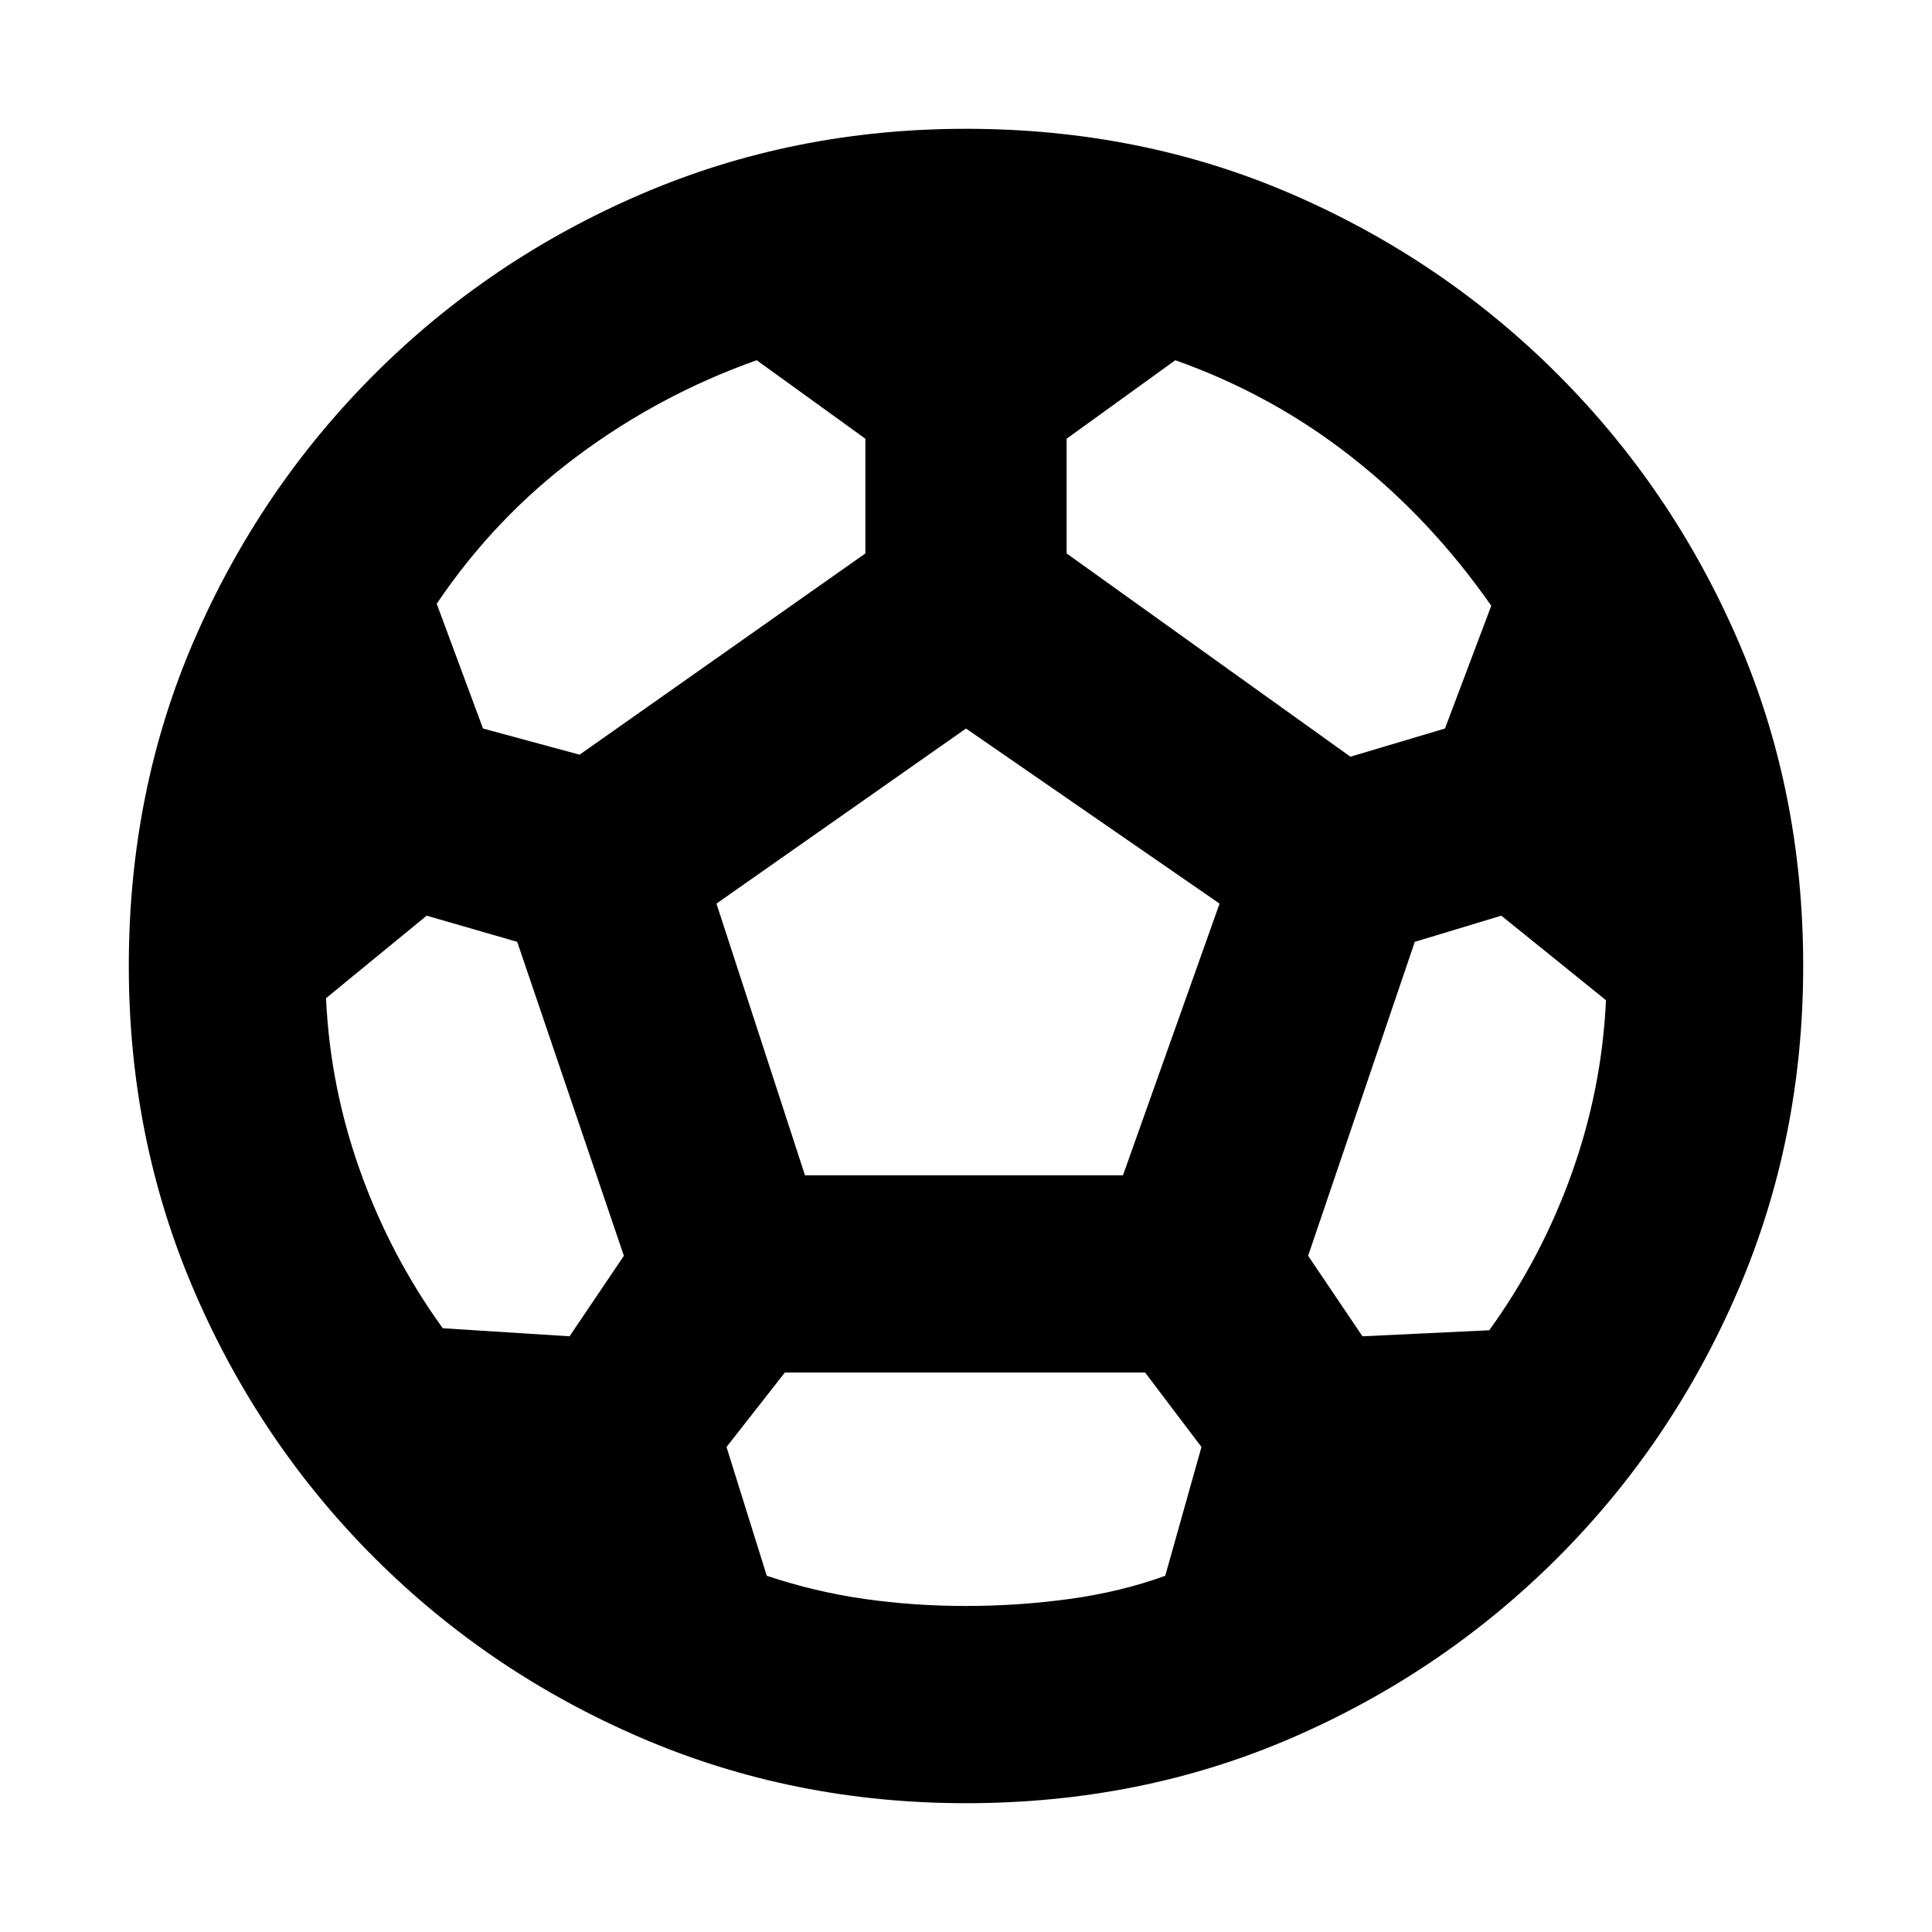<svg xmlns="http://www.w3.org/2000/svg" height="20" viewBox="0 -960 960 960" width="20"><path d="M480-64q-86 0-161.5-32.5T186-186q-57-57-89.5-132.5T64-480q0-87 32.5-162T186-774q57-57 132.5-89.5T480-896q87 0 162 32.5T774-774q57 57 89.5 132T896-480q0 86-32.5 161.5T774-186q-57 57-132 89.5T480-64Zm191-520 47-14 23-61q-30-43-69.5-74T584-781l-54 39v57l141 101Zm-383-1 142-100v-57l-54-39q-48 17-89 47.5T217-660l23 62 48 13Zm-68 285 63 4 27-40-53-156-45-13-50 41q2 44 17 86t41 78Zm260 138q26 0 51.5-3.5T579-177l18-64-28-37H390l-29 37 20 64q24 8 48.5 11.5T480-162Zm-80-214h158l48-135-126-87-124 87 44 135Zm340 77q26-36 41-78t17-86l-52-42-43 13-53 156 27 40 63-3Z"/></svg>